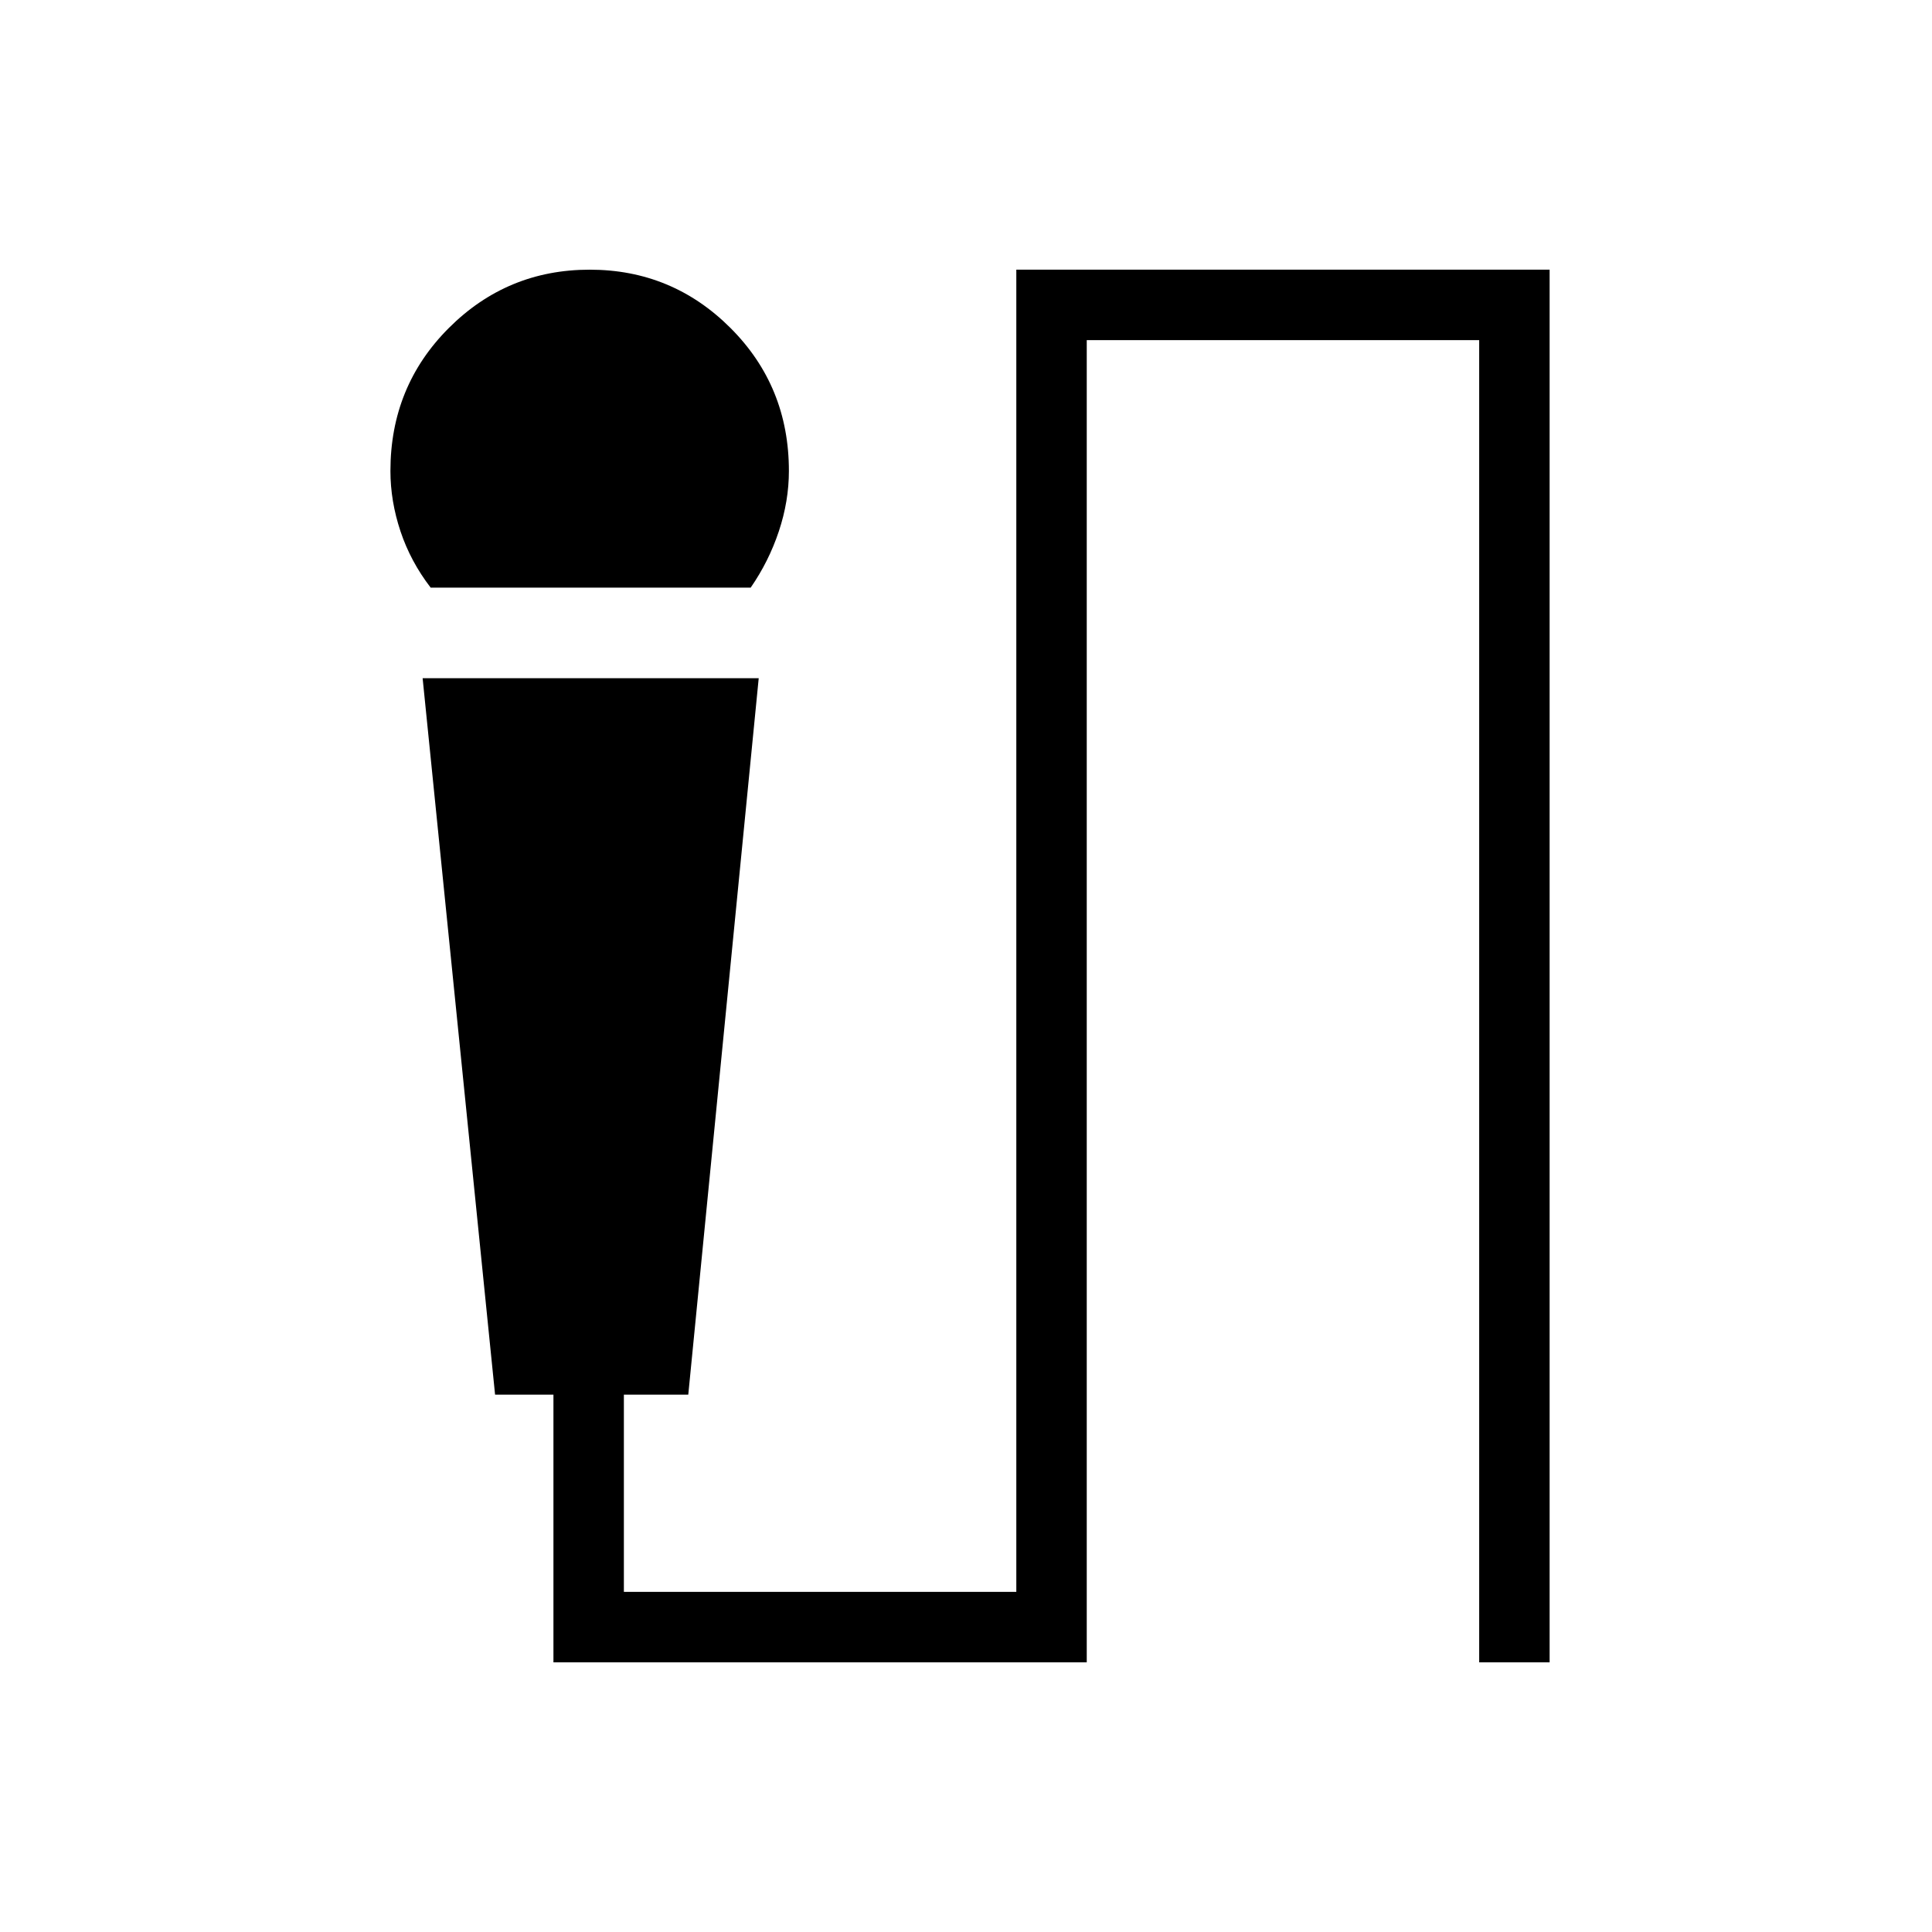 <svg xmlns="http://www.w3.org/2000/svg" height="48" width="48"><path d="M10.7 14.6q-.5-.65-.75-1.4-.25-.75-.25-1.5 0-2.1 1.45-3.55 1.45-1.45 3.5-1.45t3.5 1.45Q19.6 9.6 19.6 11.7q0 .75-.25 1.5t-.7 1.4Zm3.05 26.7v-6.65H12.3l-1.8-17.8h8.35l-1.75 17.8h-1.6v4.9h9.75V6.7H38.5v34.6h-1.75V8.45H27V41.3Z"/></svg>